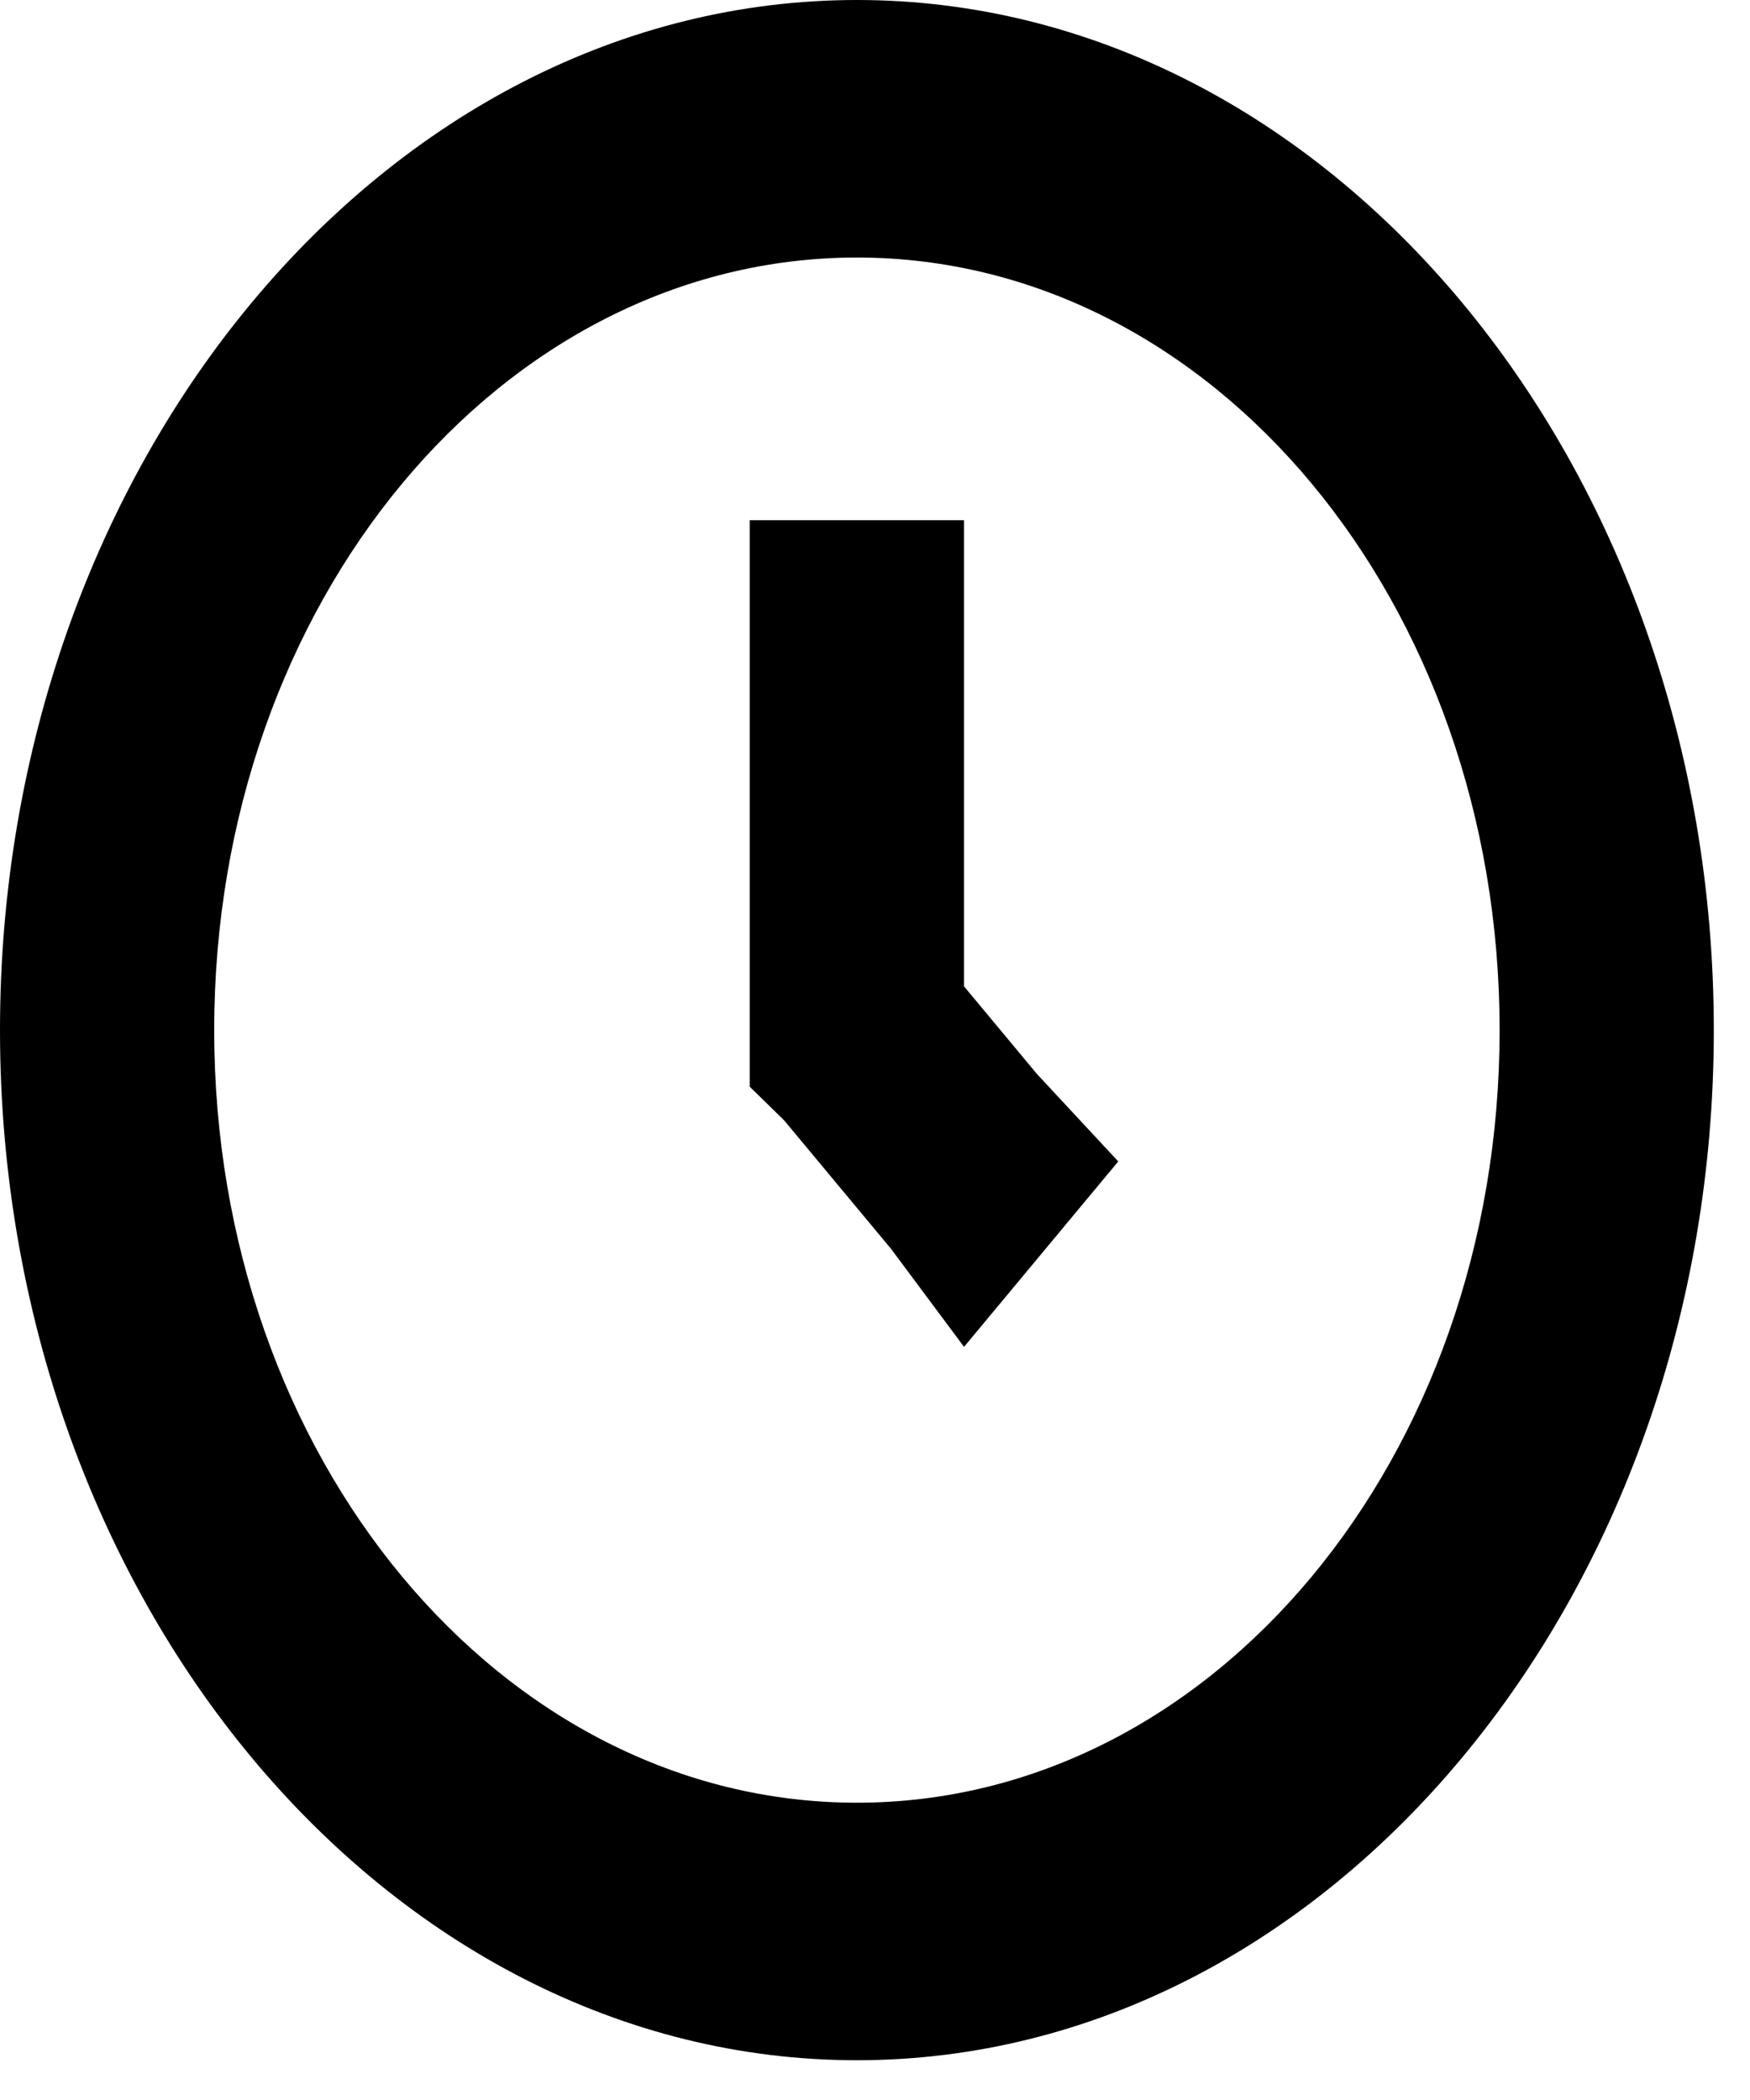 <svg width="25" height="30" viewBox="0 0 25 30" fill="none" xmlns="http://www.w3.org/2000/svg">
<g id="&#240;&#159;&#166;&#134; icon &#34;clock&#34;">
<path id="Vector" d="M12.242 0C5.509 0 0 6.622 0 14.716C0 22.81 5.509 29.432 12.242 29.432C18.974 29.432 24.483 22.81 24.483 14.716C24.483 6.622 18.974 0 12.242 0ZM12.242 3.679C17.322 3.679 21.423 8.609 21.423 14.716C21.423 20.823 17.322 25.753 12.242 25.753C7.161 25.753 3.06 20.823 3.06 14.716C3.06 8.609 7.161 3.679 12.242 3.679ZM10.711 7.358V15.525L11.201 16.004L12.731 17.843L13.772 19.241L15.975 16.592L14.812 15.341L13.772 14.091V7.432H10.711V7.358Z" fill="black"/>
</g>
</svg>
